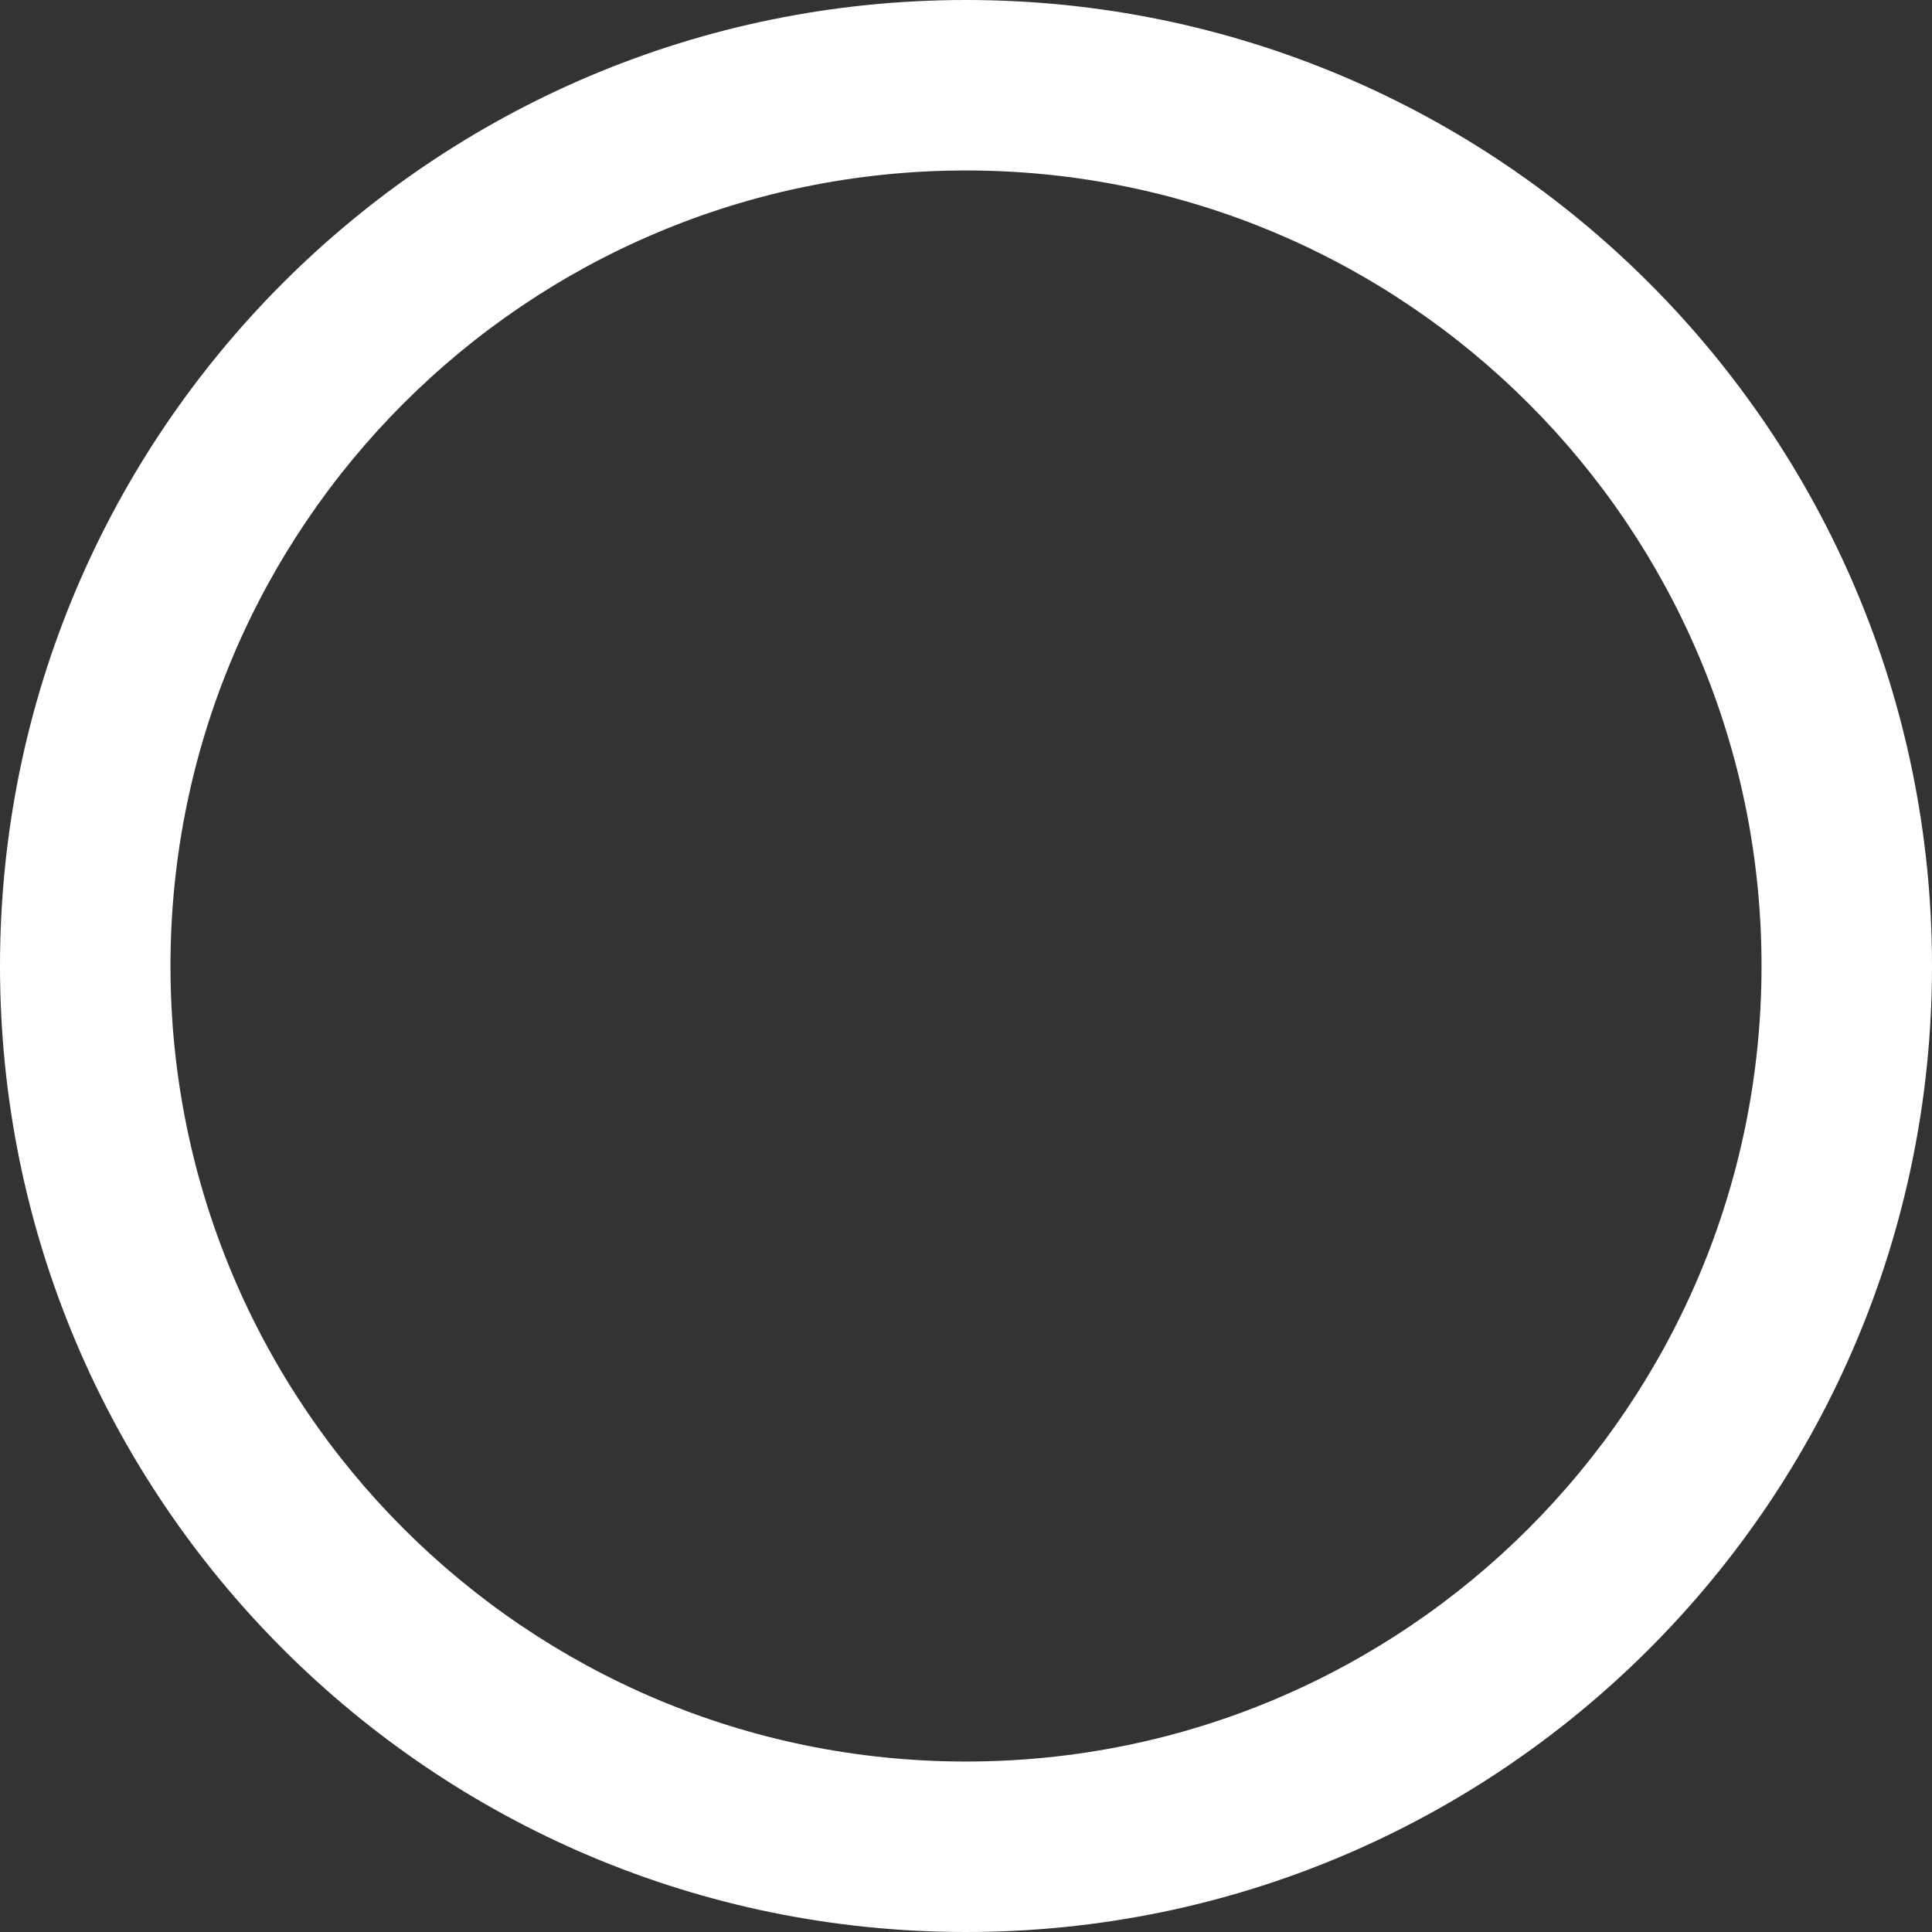<svg xmlns="http://www.w3.org/2000/svg" viewBox="0 0 34 34"><rect x="0" y="0" width="34" height="34" fill="#333333" stroke="none"/><g><path fill="#FFF" d="M17,0C7.611,0,0,7.611,0,17s7.611,17,17,17s17-7.611,17-17S26.389,0,17,0z M17,31C9.268,31,3,24.732,3,17 C3,9.268,9.268,3,17,3c7.732,0,14,6.268,14,14C31,24.732,24.732,31,17,31z"/></g></svg>